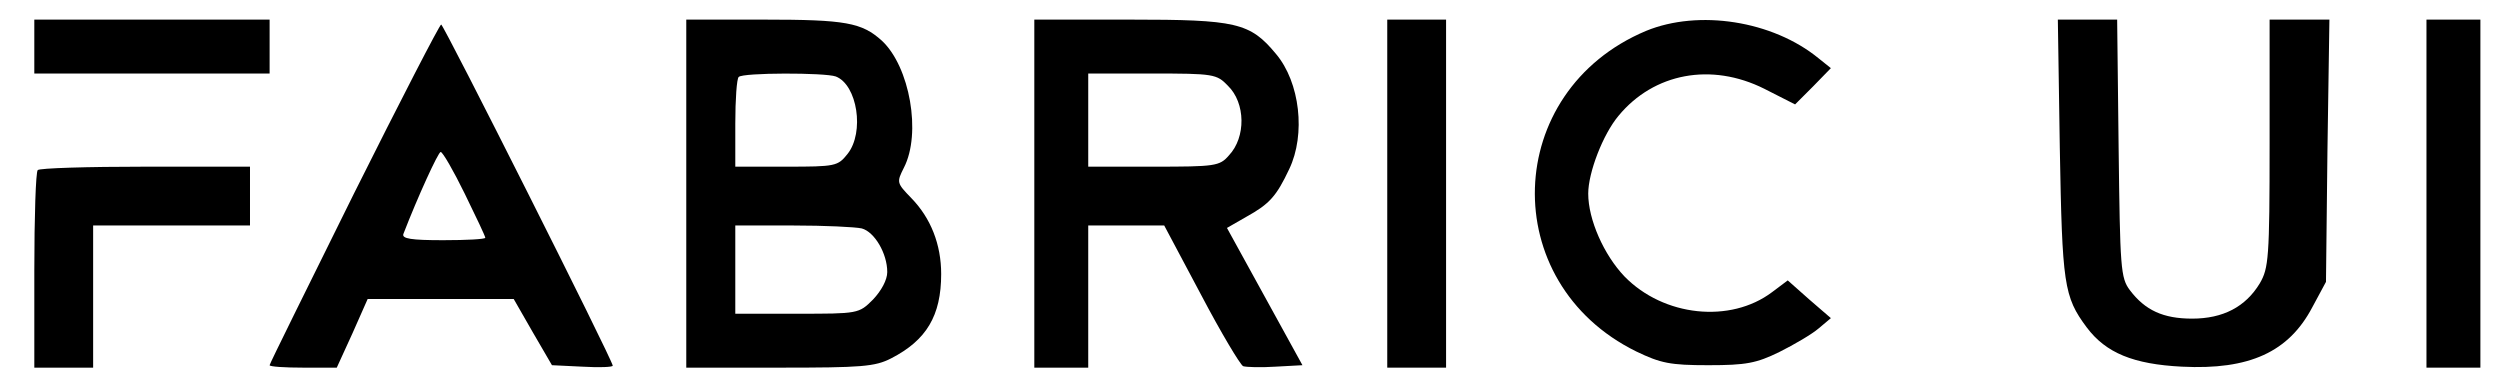 <?xml version="1.0" standalone="no"?>
<!DOCTYPE svg PUBLIC "-//W3C//DTD SVG 20010904//EN"
 "http://www.w3.org/TR/2001/REC-SVG-20010904/DTD/svg10.dtd">
<svg version="1.0" xmlns="http://www.w3.org/2000/svg"
 width="510pt" height="79pt" viewBox="0 0 510 79"
 preserveAspectRatio="xMidYMid meet">
<g transform="translate(0,79) scale(0.1,-0.1)"
fill="#000000" stroke="none">
<path d="M70 695 l0 -55 240 0 240 0 0 55 0 55 -240 0 -240 0 0 -55z"/>
<path d="M1400 395 l0 -355 190 0 c168 0 195 2 228 19 72 37 102 87 102 172 0
60 -21 114 -61 155 -30 31 -30 32 -15 62 36 70 12 206 -45 259 -41 37 -74 43
-240 43 l-159 0 0 -355z m305 239 c44 -17 59 -114 24 -158 -20 -25 -24 -26
-125 -26 l-104 0 0 88 c0 49 3 92 7 95 8 9 176 9 198 1z m53 -310 c26 -7 52
-51 52 -89 0 -16 -12 -38 -29 -56 -29 -29 -30 -29 -155 -29 l-126 0 0 90 0 90
118 0 c64 0 127 -3 140 -6z"/>
<path d="M2110 395 l0 -355 55 0 55 0 0 145 0 145 78 0 77 0 75 -141 c41 -78
80 -143 86 -146 6 -2 36 -3 66 -1 l55 3 -77 140 -77 140 40 23 c47 26 61 42
87 97 34 71 22 177 -27 235 -53 64 -81 70 -298 70 l-195 0 0 -355z m395 220
c36 -35 37 -105 2 -142 -19 -22 -28 -23 -154 -23 l-133 0 0 95 0 95 130 0
c126 0 132 -1 155 -25z"/>
<path d="M2830 395 l0 -355 60 0 60 0 0 355 0 355 -60 0 -60 0 0 -355z"/>
<path d="M3358 727 c-293 -123 -305 -514 -20 -654 50 -24 69 -28 147 -28 77 0
98 4 145 27 30 15 66 36 80 48 l25 21 -44 38 -44 39 -32 -24 c-85 -64 -221
-50 -301 32 -42 44 -74 116 -74 169 0 43 30 121 62 159 72 87 189 109 297 55
l63 -32 37 37 36 37 -25 20 c-94 77 -245 100 -352 56z"/>
<path d="M4202 488 c5 -278 8 -303 55 -366 39 -52 95 -75 194 -80 138 -7 218
30 266 121 l28 52 3 268 4 267 -61 0 -61 0 0 -252 c0 -235 -2 -255 -20 -286
-29 -48 -75 -72 -138 -72 -59 0 -96 17 -127 58 -19 25 -20 45 -23 290 l-3 262
-60 0 -61 0 4 -262z"/>
<path d="M4950 395 l0 -355 55 0 55 0 0 355 0 355 -55 0 -55 0 0 -355z"/>
<path d="M722 395 c-94 -190 -172 -347 -172 -350 0 -3 31 -5 69 -5 l68 0 32
70 31 70 149 0 149 0 39 -68 39 -67 62 -3 c34 -2 62 -1 62 2 0 11 -345 696
-350 696 -3 0 -83 -155 -178 -345z m226 0 c23 -47 42 -87 42 -90 0 -3 -39 -5
-86 -5 -65 0 -85 3 -81 13 29 75 71 167 76 167 4 0 26 -38 49 -85z"/>
<path d="M77 443 c-4 -3 -7 -96 -7 -205 l0 -198 60 0 60 0 0 145 0 145 160 0
160 0 0 60 0 60 -213 0 c-118 0 -217 -3 -220 -7z"/>
</g>
</svg>
